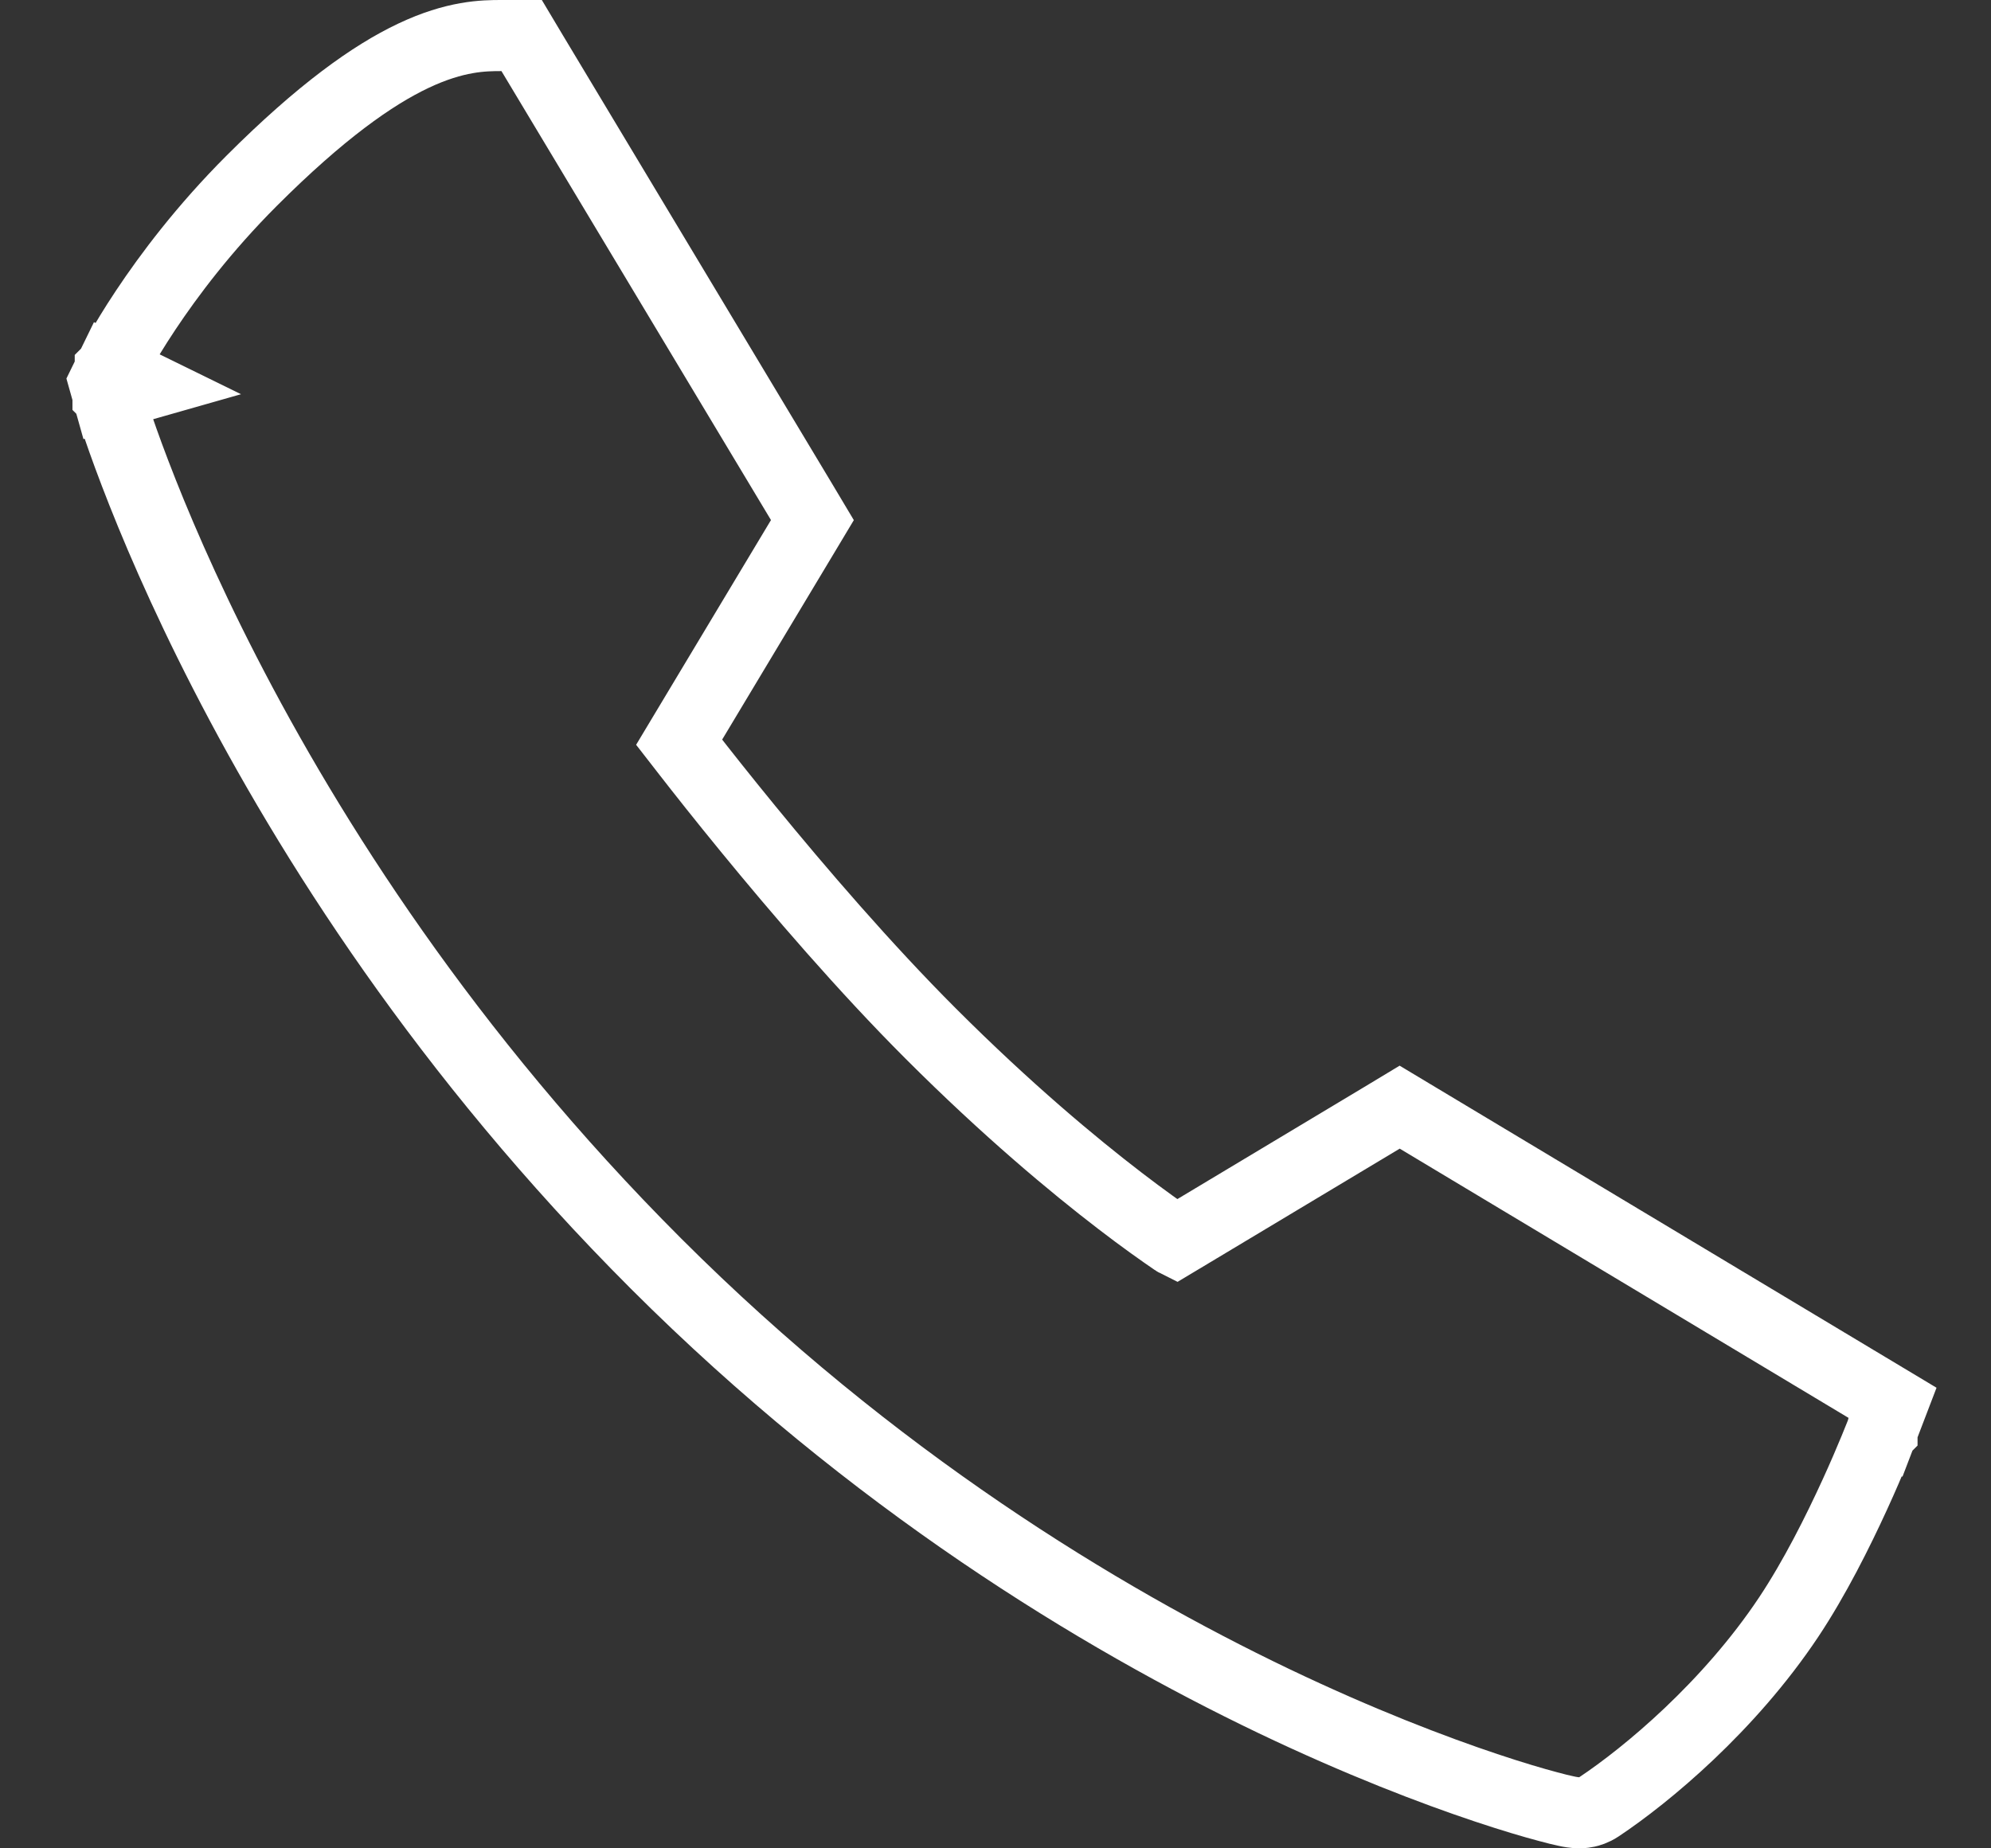 <svg width="28" height="26" viewBox="0 0 28 26" fill="none" xmlns="http://www.w3.org/2000/svg">
<rect x="0" y="0" width="28" height="26" fill="#333333" stroke="none"/>
<path d="M2 5.421L1.551 5.201L1.467 5.373L1.519 5.558L2 5.421ZM2 5.421C1.519 5.558 1.519 5.558 1.519 5.558L1.519 5.559L1.52 5.56L1.521 5.565L1.526 5.581C1.53 5.594 1.536 5.613 1.543 5.638C1.559 5.688 1.581 5.761 1.612 5.855C1.674 6.042 1.768 6.314 1.899 6.656C2.161 7.342 2.571 8.314 3.164 9.468C4.35 11.777 6.273 14.822 9.225 17.774C12.274 20.822 15.468 22.756 17.908 23.925C19.129 24.509 20.163 24.902 20.899 25.148C21.267 25.271 21.562 25.358 21.77 25.413C21.873 25.441 21.958 25.462 22.021 25.475C22.051 25.482 22.083 25.488 22.111 25.492C22.124 25.494 22.146 25.497 22.172 25.499C22.184 25.5 22.21 25.501 22.241 25.499C22.257 25.498 22.285 25.495 22.318 25.488C22.345 25.482 22.414 25.465 22.488 25.415C23.159 24.968 24.314 24.008 25.153 22.75C25.521 22.198 25.849 21.539 26.083 21.028C26.201 20.771 26.296 20.547 26.362 20.387C26.395 20.306 26.421 20.242 26.439 20.197L26.459 20.146L26.465 20.132L26.466 20.128L26.467 20.127L26.467 20.126L26.467 20.126C26.467 20.126 26.467 20.126 26 19.947L26.467 20.126L26.617 19.734L26.257 19.518L19.942 15.729L19.684 15.574L19.427 15.729L16.538 17.462C16.532 17.459 16.527 17.456 16.522 17.452C16.345 17.331 16.083 17.147 15.754 16.894C15.095 16.389 14.164 15.614 13.091 14.541C12.16 13.61 11.225 12.52 10.519 11.657C10.166 11.226 9.873 10.855 9.668 10.591C9.625 10.536 9.586 10.485 9.551 10.44L11.271 7.573L11.425 7.316L11.271 7.058L7.481 0.743L7.336 0.5H7.053C6.803 0.5 6.405 0.504 5.812 0.785C5.242 1.055 4.511 1.571 3.541 2.541C2.869 3.213 2.375 3.872 2.048 4.364C1.884 4.61 1.762 4.816 1.68 4.961C1.639 5.034 1.607 5.092 1.586 5.133C1.575 5.153 1.567 5.169 1.561 5.181L1.554 5.194L1.552 5.199L1.551 5.2L1.551 5.201L1.551 5.201C1.551 5.201 1.551 5.201 2 5.421Z" stroke="white"/>
</svg>
